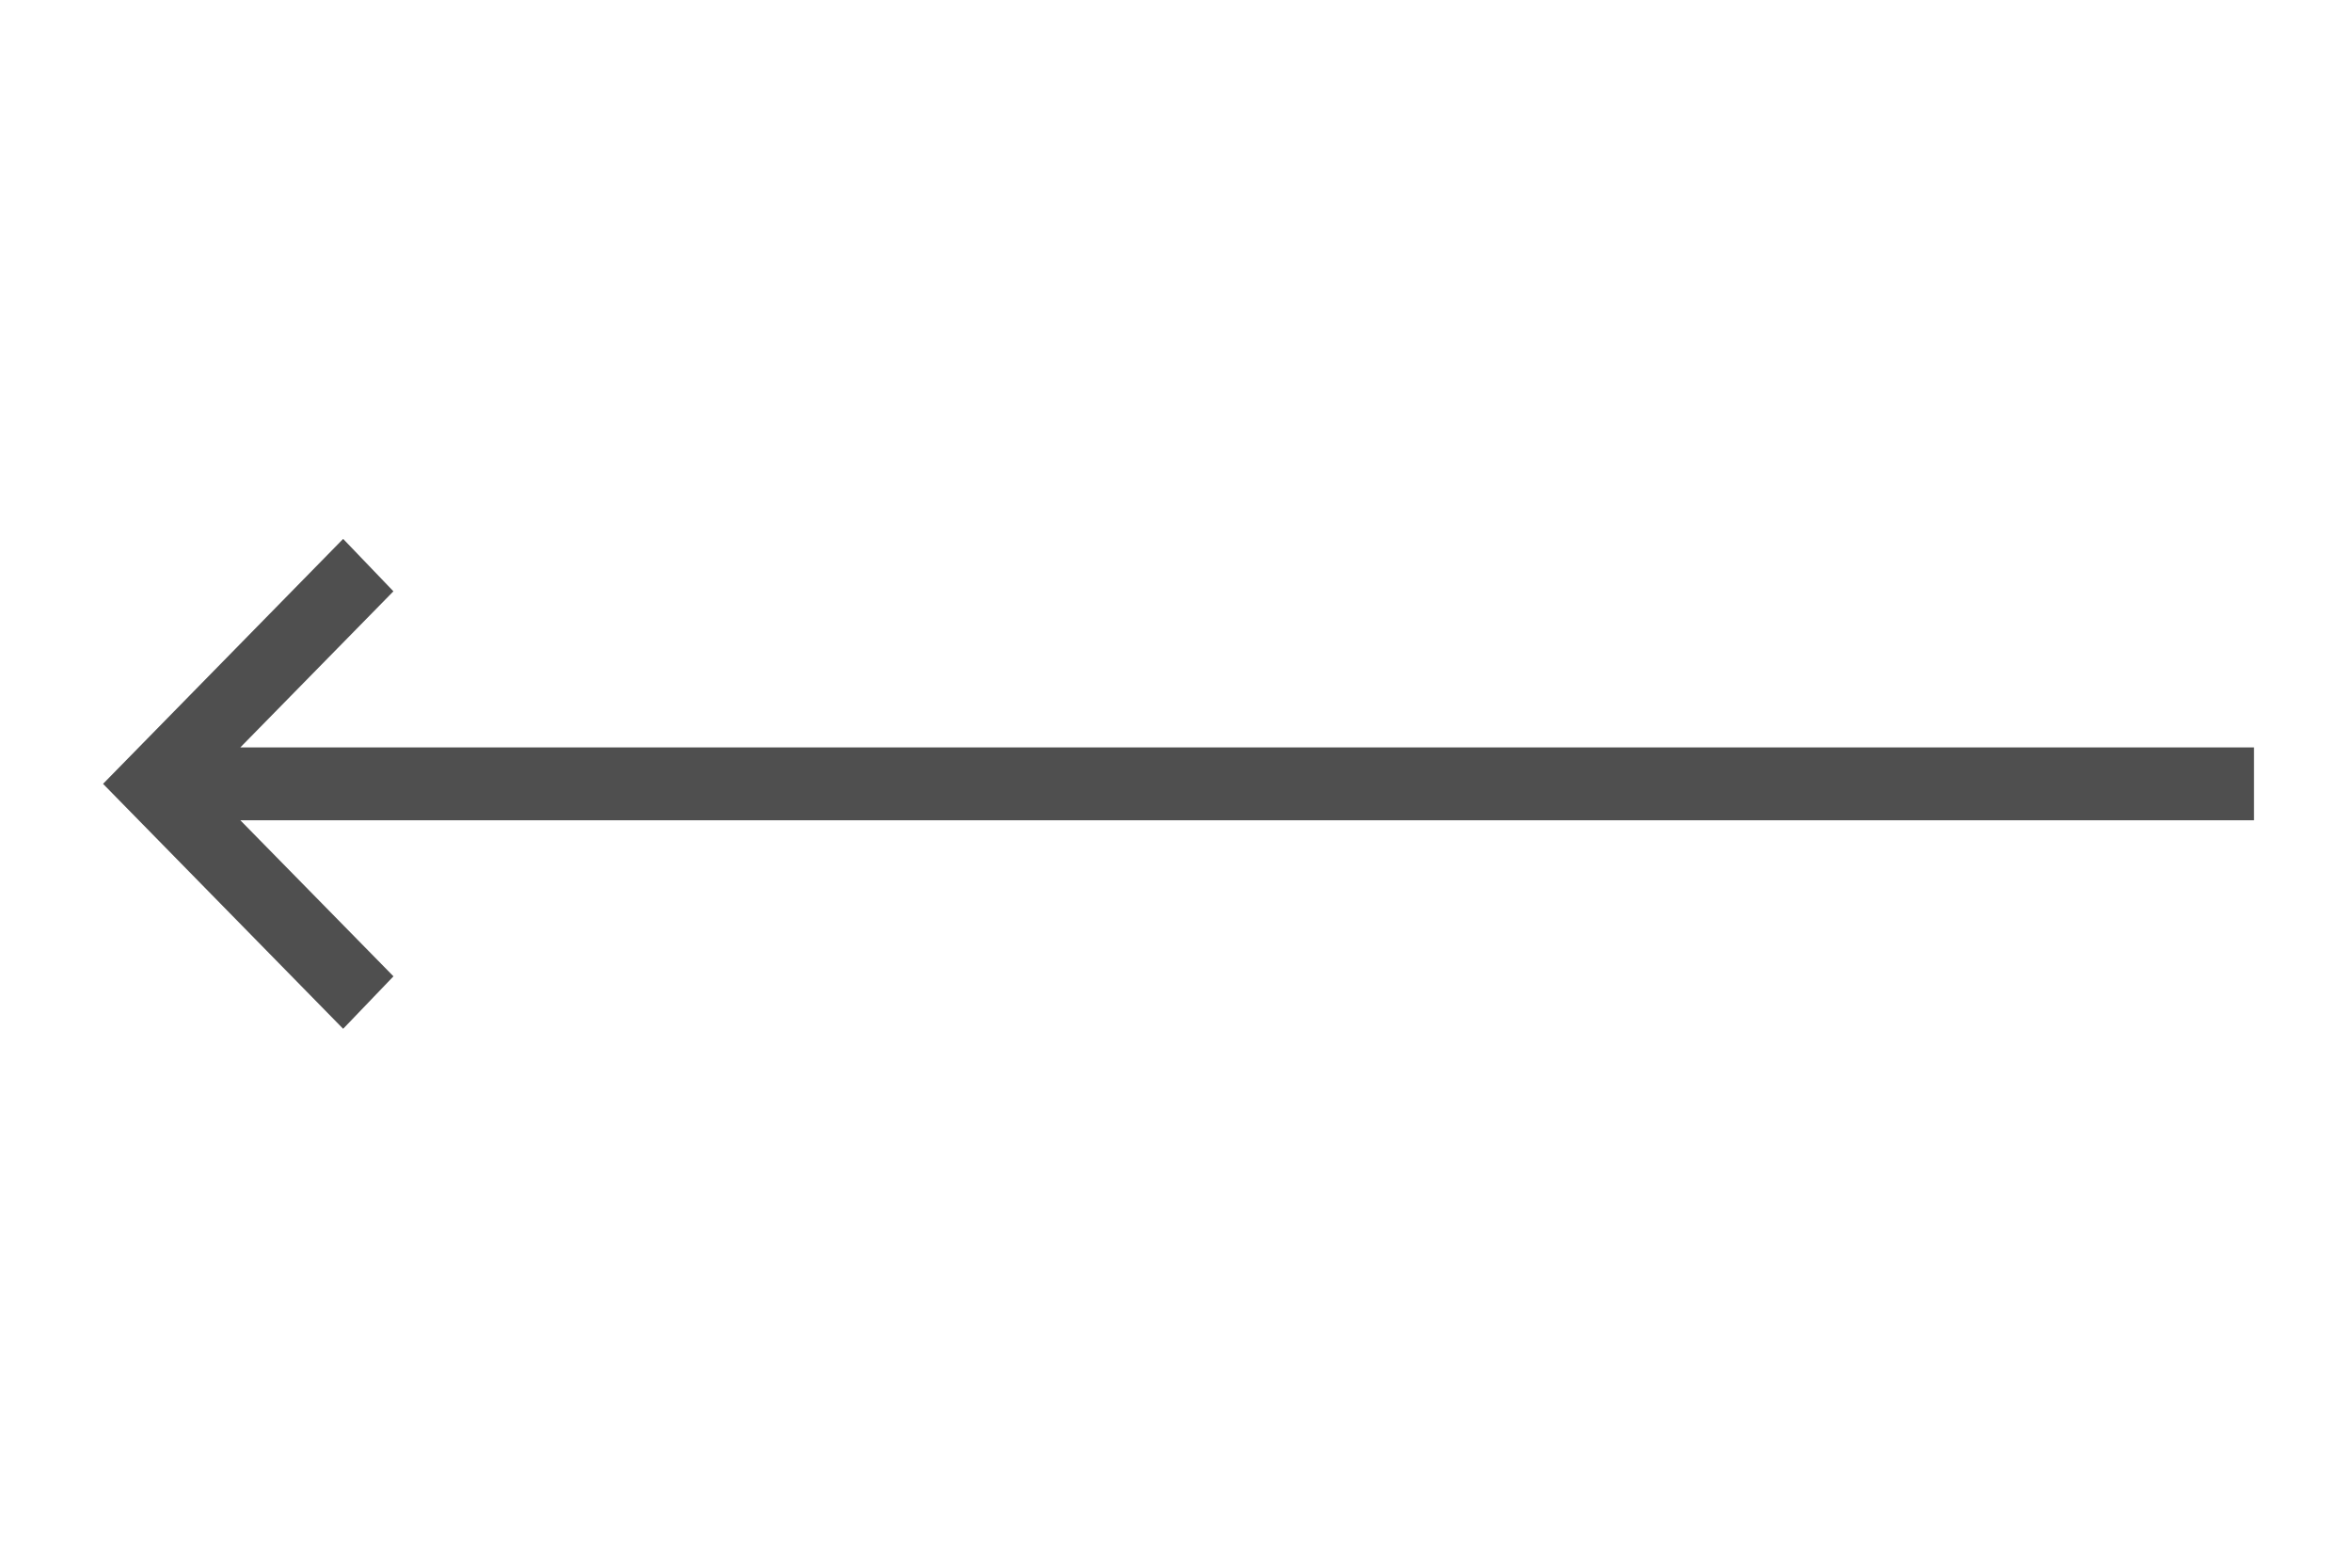<svg width="48" height="32" viewBox="0 0 48 32" fill="none" xmlns="http://www.w3.org/2000/svg">
<path d="M7.003 21L8.03 19.929L4.905 16.744L46 16.744L46 15.256L4.905 15.256L8.029 12.07L7.003 11L2.103 16L7.003 21Z" fill="#4F4F4F"/>
</svg>
